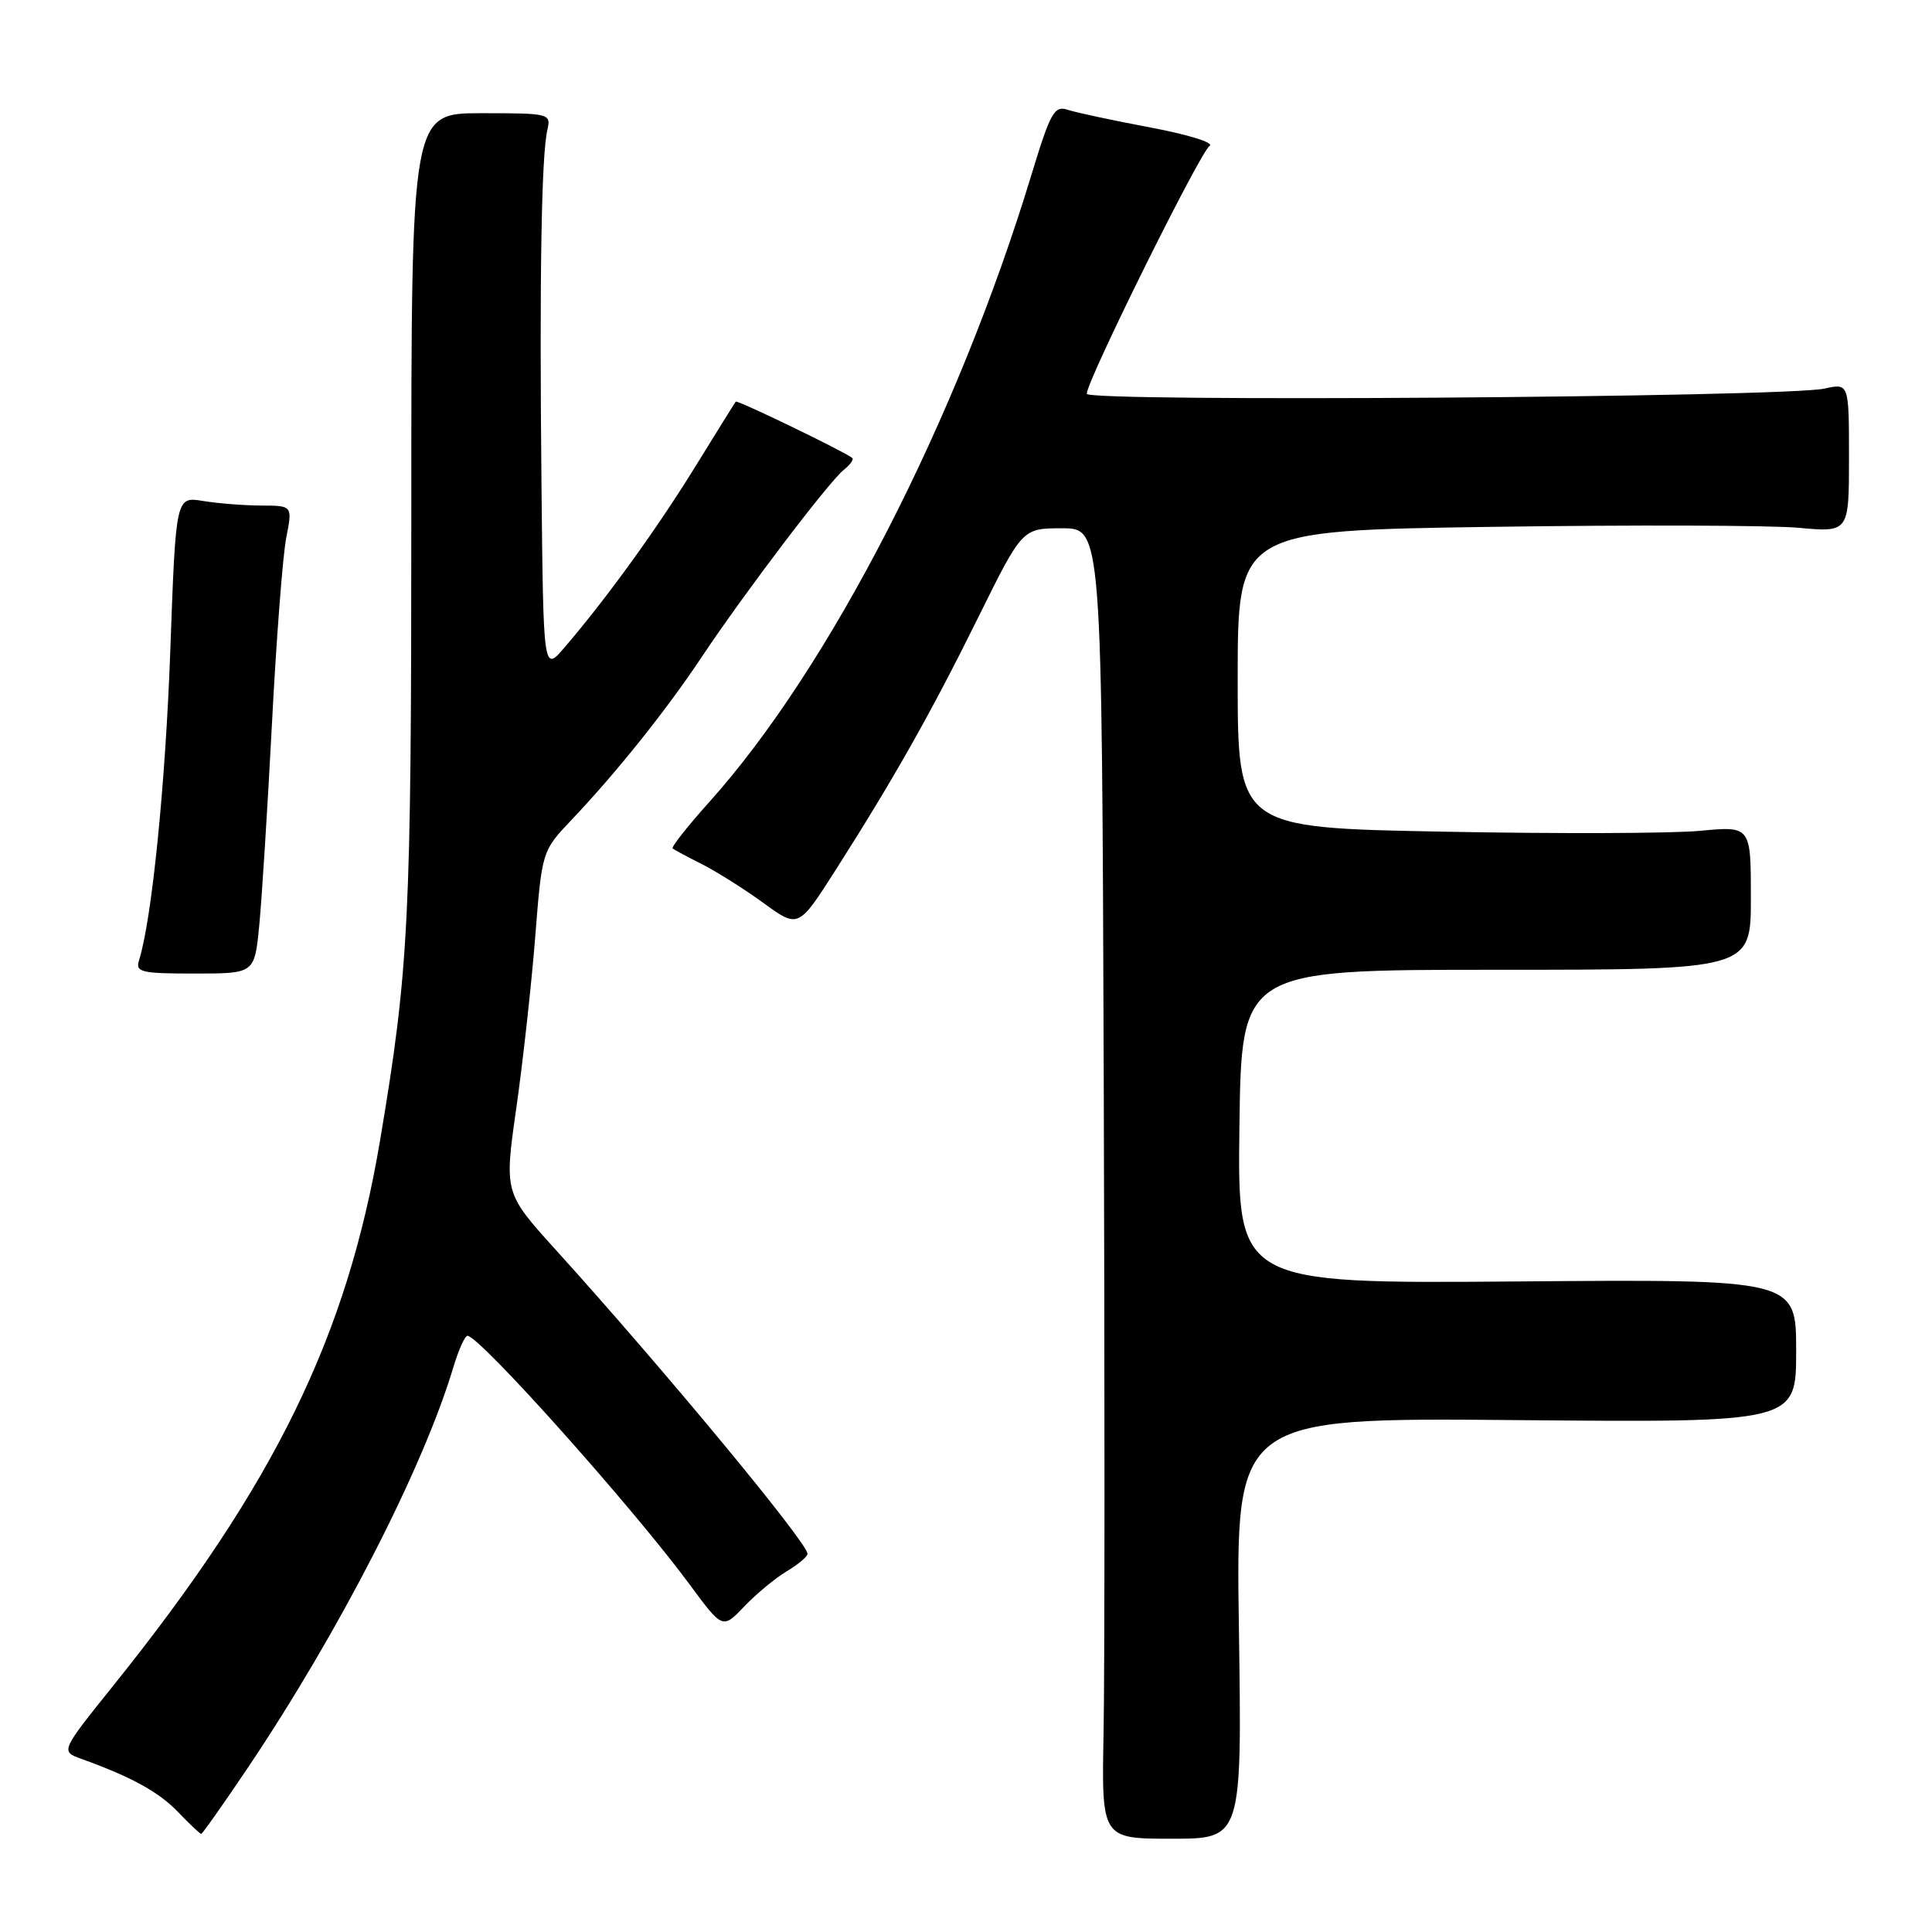 <?xml version="1.0" encoding="UTF-8" standalone="no"?>
<!DOCTYPE svg PUBLIC "-//W3C//DTD SVG 1.1//EN" "http://www.w3.org/Graphics/SVG/1.1/DTD/svg11.dtd" >
<svg xmlns="http://www.w3.org/2000/svg" xmlns:xlink="http://www.w3.org/1999/xlink" version="1.1" viewBox="0 0 256 256">
 <g >
 <path fill="currentColor"
d=" M 164.16 215.74 C 163.75 187.85 163.75 187.85 200.88 188.17 C 238.00 188.50 238.00 188.50 238.00 179.00 C 238.00 169.50 238.00 169.50 200.98 169.80 C 163.96 170.09 163.96 170.09 164.23 149.30 C 164.50 128.50 164.50 128.50 198.25 128.50 C 232.00 128.50 232.00 128.50 232.00 118.98 C 232.00 109.45 232.00 109.45 225.25 110.09 C 221.54 110.44 206.24 110.49 191.25 110.20 C 164.00 109.69 164.00 109.69 164.00 89.99 C 164.00 70.30 164.00 70.30 197.75 69.81 C 216.31 69.54 234.54 69.60 238.25 69.93 C 245.00 70.55 245.00 70.55 245.00 60.66 C 245.00 50.77 245.00 50.77 241.75 51.49 C 236.48 52.65 144.00 53.30 144.00 52.18 C 144.00 50.46 159.05 20.09 160.28 19.33 C 160.93 18.92 157.42 17.83 152.48 16.90 C 147.54 15.97 142.60 14.92 141.49 14.55 C 139.70 13.96 139.19 14.87 136.66 23.20 C 126.78 55.70 109.93 88.51 93.96 106.30 C 91.10 109.48 88.93 112.24 89.13 112.42 C 89.33 112.60 91.08 113.54 93.00 114.50 C 94.92 115.47 98.59 117.78 101.15 119.64 C 105.79 123.02 105.79 123.02 110.74 115.26 C 118.53 103.03 123.39 94.41 129.65 81.75 C 135.46 70.00 135.46 70.00 140.73 70.00 C 146.00 70.00 146.00 70.00 146.25 142.75 C 146.39 182.76 146.38 221.83 146.23 229.57 C 145.96 243.64 145.96 243.64 155.27 243.64 C 164.57 243.64 164.57 243.64 164.16 215.74 Z  M 32.83 234.25 C 44.95 216.21 56.05 194.58 60.07 181.17 C 60.76 178.87 61.60 177.00 61.94 177.00 C 63.54 177.00 83.95 199.86 91.41 209.99 C 95.75 215.87 95.75 215.87 98.62 212.86 C 100.21 211.20 102.74 209.10 104.25 208.20 C 105.76 207.30 107.00 206.26 107.00 205.89 C 107.00 204.42 87.90 181.36 73.65 165.62 C 66.81 158.06 66.81 158.06 68.42 146.78 C 69.30 140.58 70.43 130.38 70.92 124.13 C 71.82 112.76 71.82 112.76 75.74 108.63 C 81.76 102.28 88.25 94.16 93.02 87.00 C 98.64 78.57 109.82 63.85 111.80 62.26 C 112.66 61.58 113.16 60.87 112.93 60.68 C 111.83 59.81 97.70 52.97 97.49 53.22 C 97.37 53.37 94.96 57.24 92.14 61.81 C 87.12 69.96 80.40 79.27 74.81 85.78 C 72.00 89.07 72.00 89.07 71.75 64.28 C 71.47 36.85 71.74 20.67 72.52 17.25 C 73.03 15.04 72.87 15.00 63.77 15.00 C 54.50 15.00 54.50 15.00 54.50 68.25 C 54.50 122.10 54.19 128.28 50.38 151.00 C 46.00 177.07 36.42 196.67 15.07 223.28 C 8.02 232.06 8.02 232.06 10.76 233.05 C 17.45 235.46 21.04 237.44 23.61 240.12 C 25.13 241.70 26.50 243.00 26.66 243.00 C 26.82 243.00 29.59 239.06 32.83 234.25 Z  M 34.34 122.75 C 34.68 119.31 35.44 107.28 36.03 96.00 C 36.61 84.72 37.47 73.59 37.93 71.25 C 38.76 67.00 38.76 67.00 34.63 66.99 C 32.36 66.98 28.88 66.71 26.90 66.38 C 23.30 65.79 23.30 65.79 22.57 86.08 C 21.93 103.89 20.12 121.89 18.42 127.25 C 17.92 128.82 18.70 129.00 25.79 129.00 C 33.72 129.00 33.72 129.00 34.34 122.75 Z "/>
</g>
</svg>